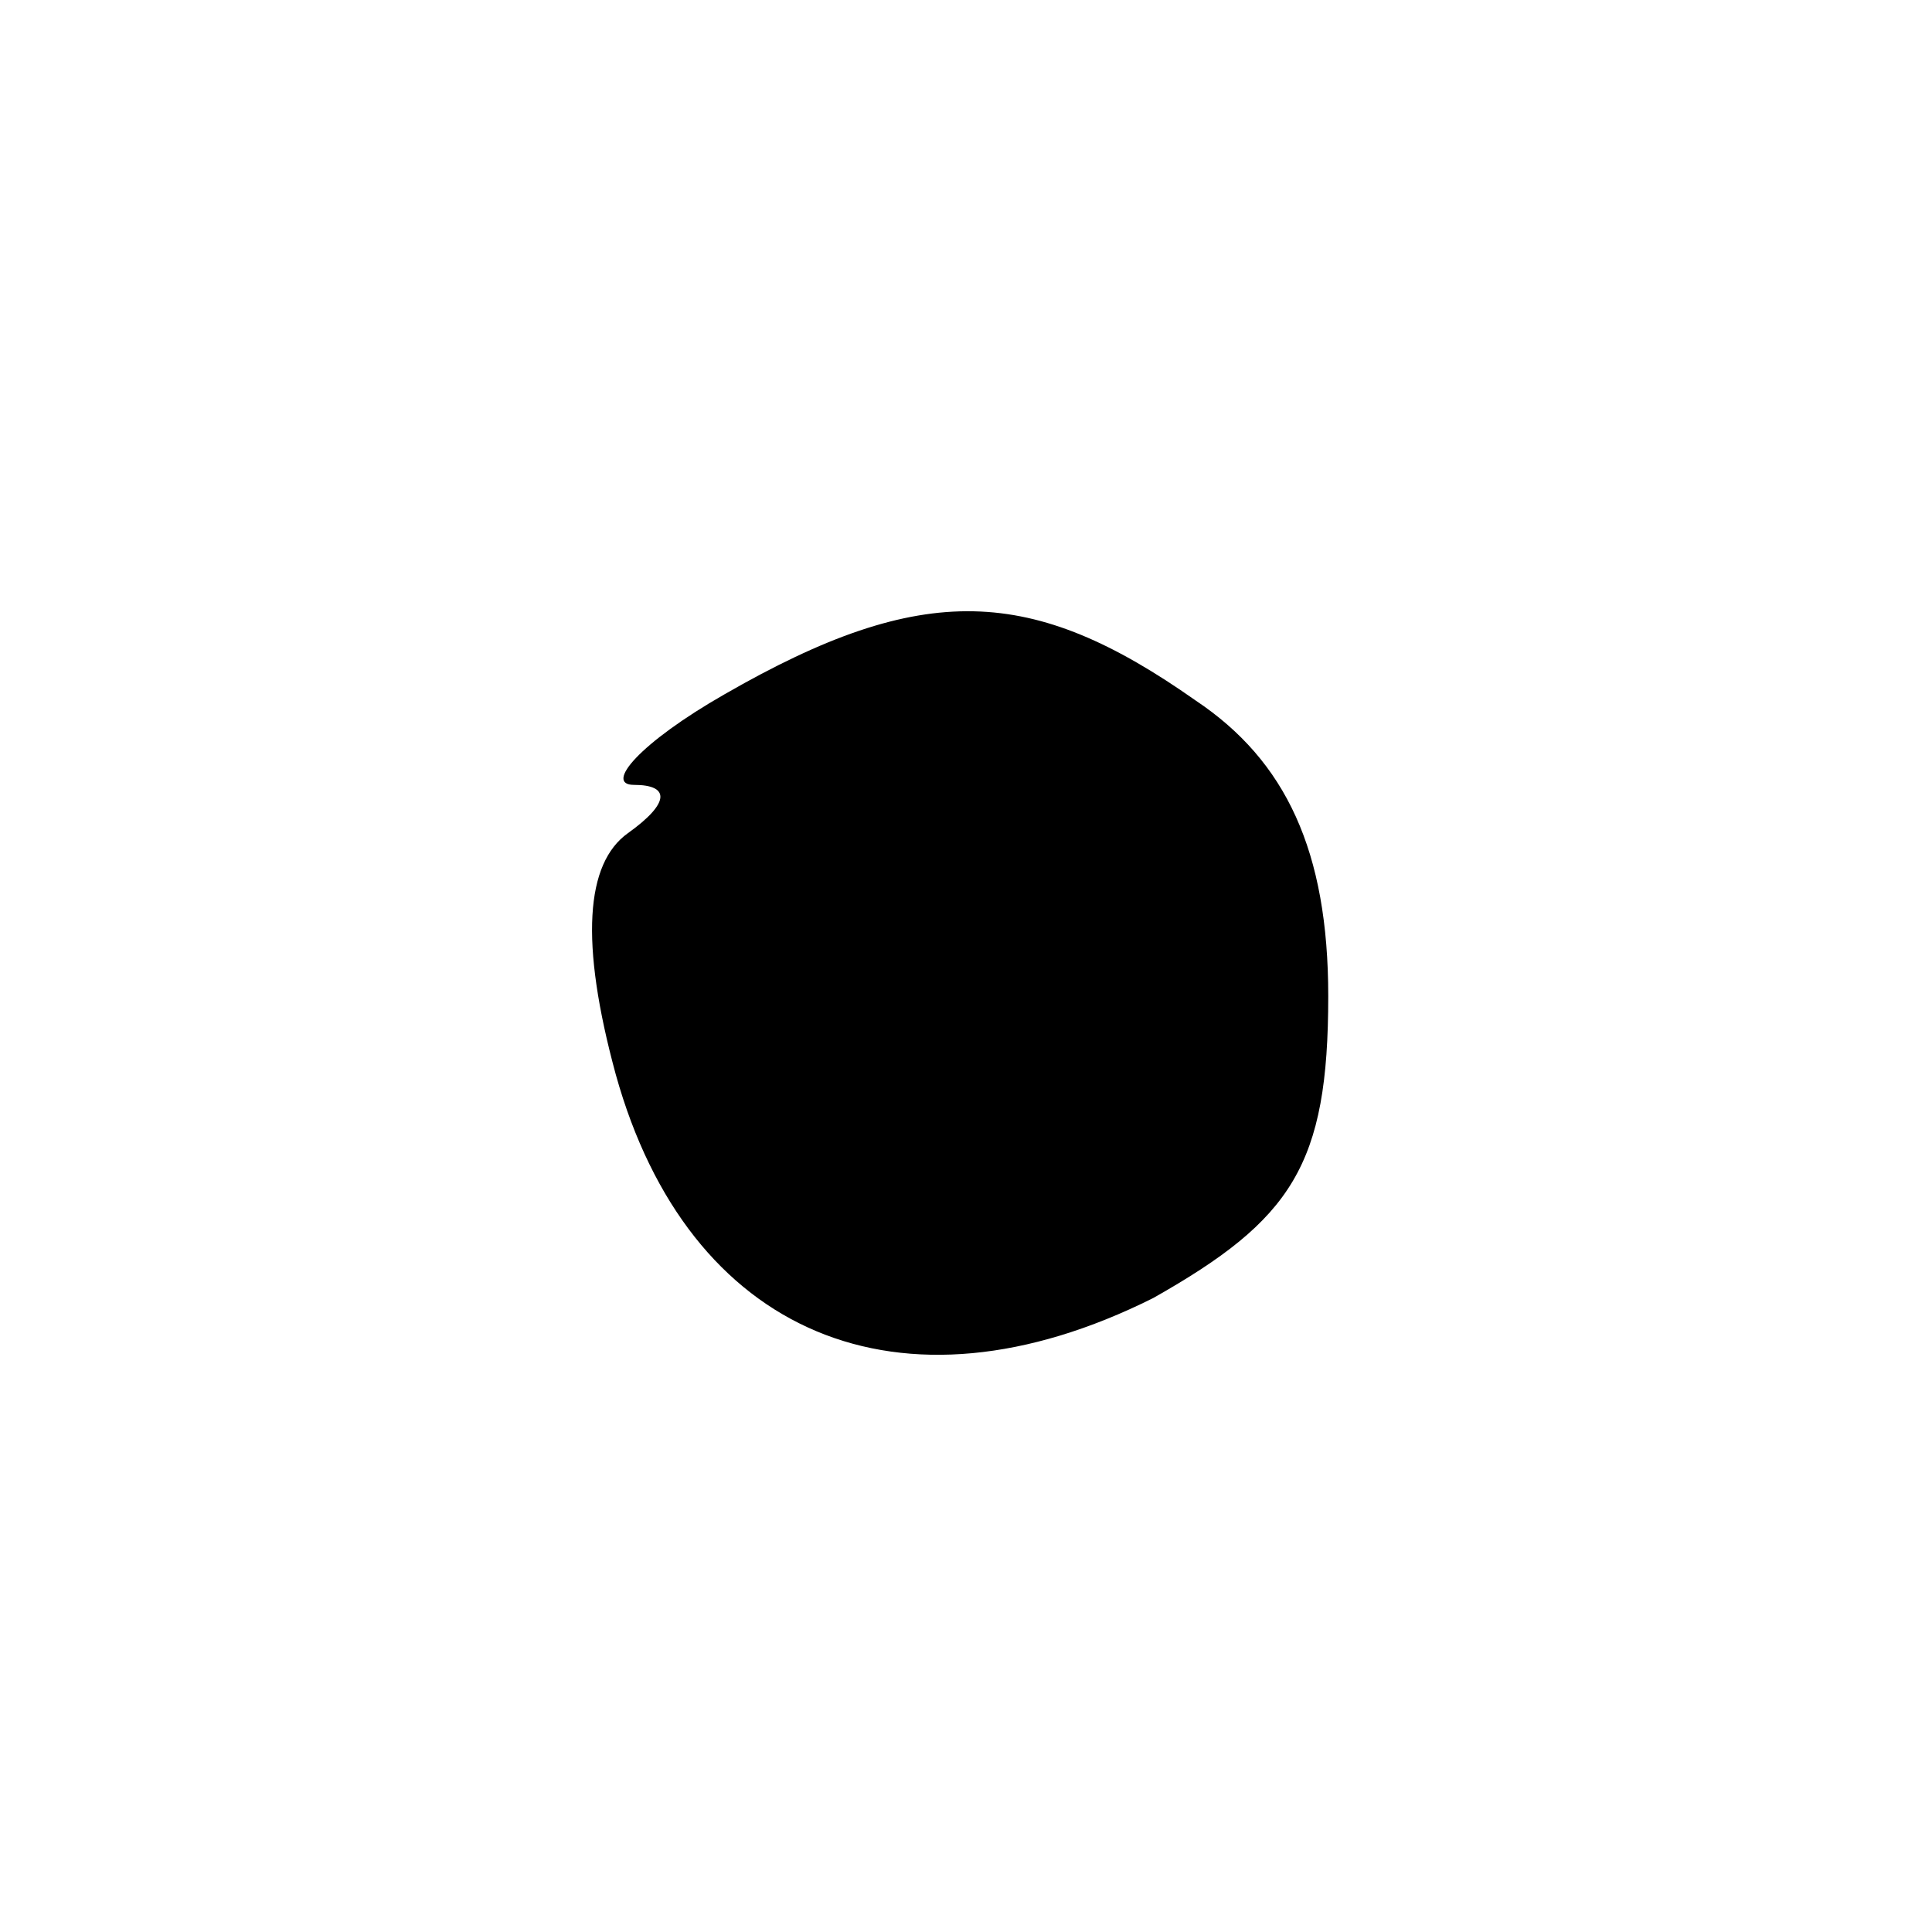<?xml version="1.0" standalone="no"?>
<!DOCTYPE svg PUBLIC "-//W3C//DTD SVG 20010904//EN"
 "http://www.w3.org/TR/2001/REC-SVG-20010904/DTD/svg10.dtd">
<svg version="1.0" xmlns="http://www.w3.org/2000/svg"
 width="32pt" height="32pt" viewBox="0 0 32 32"
 preserveAspectRatio="xMidYMid meet">
<g transform="translate(0,32) scale(0.1,-0.1)"
fill="#000000" stroke="none">
<path fill="#000000" stroke="none" d="M120 205 c-14 -8 -20 -15 -15 -15 6 0
6 -3 -1 -8 -7 -5 -8 -18 -2 -40 12 -43 47 -58 89 -37 23 13 29 22 29 50 0 24
-7 39 -22 49 -27 19 -45 20 -78 1z"/>
</g>
</svg>
